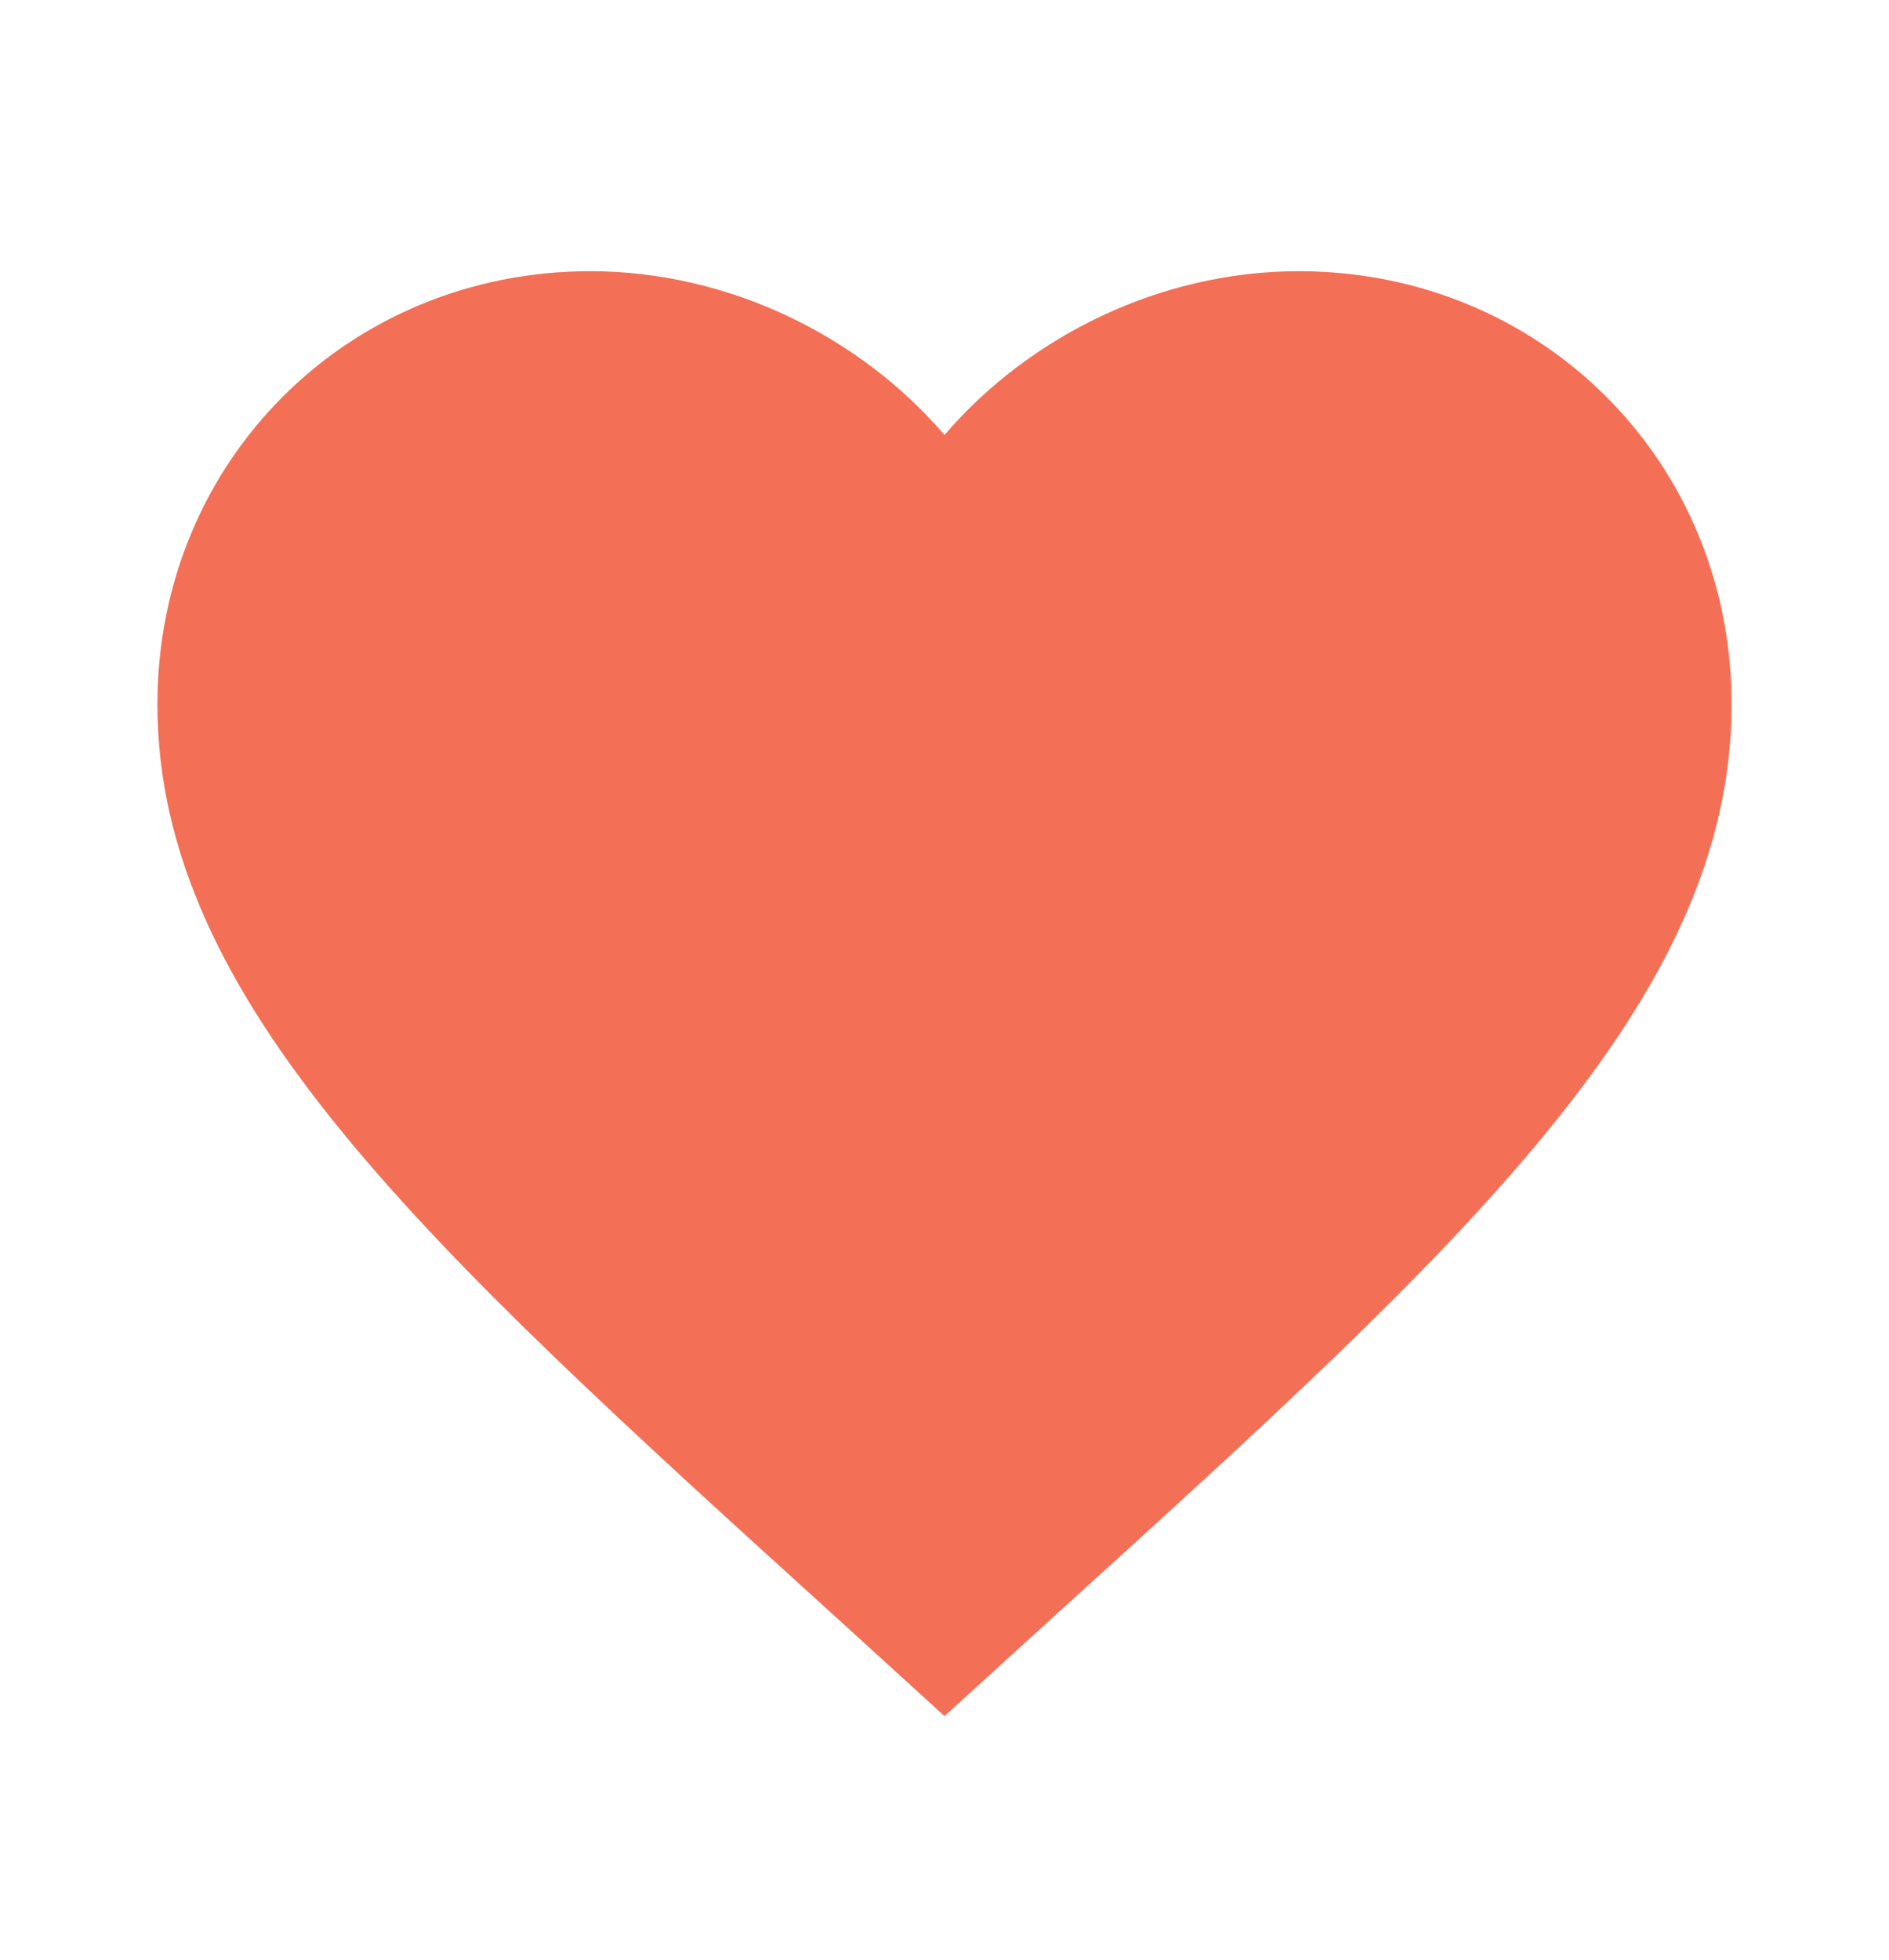 <svg width="27" height="28" viewBox="0 0 27 28" fill="none" xmlns="http://www.w3.org/2000/svg">
<path d="M13.5 24.519L11.869 23.034C6.075 17.78 2.25 14.304 2.25 10.062C2.25 6.586 4.973 3.875 8.438 3.875C10.395 3.875 12.274 4.786 13.5 6.215C14.726 4.786 16.605 3.875 18.562 3.875C22.027 3.875 24.75 6.586 24.75 10.062C24.75 14.304 20.925 17.78 15.131 23.034L13.5 24.519Z" fill="#F36F56"/>
</svg>
